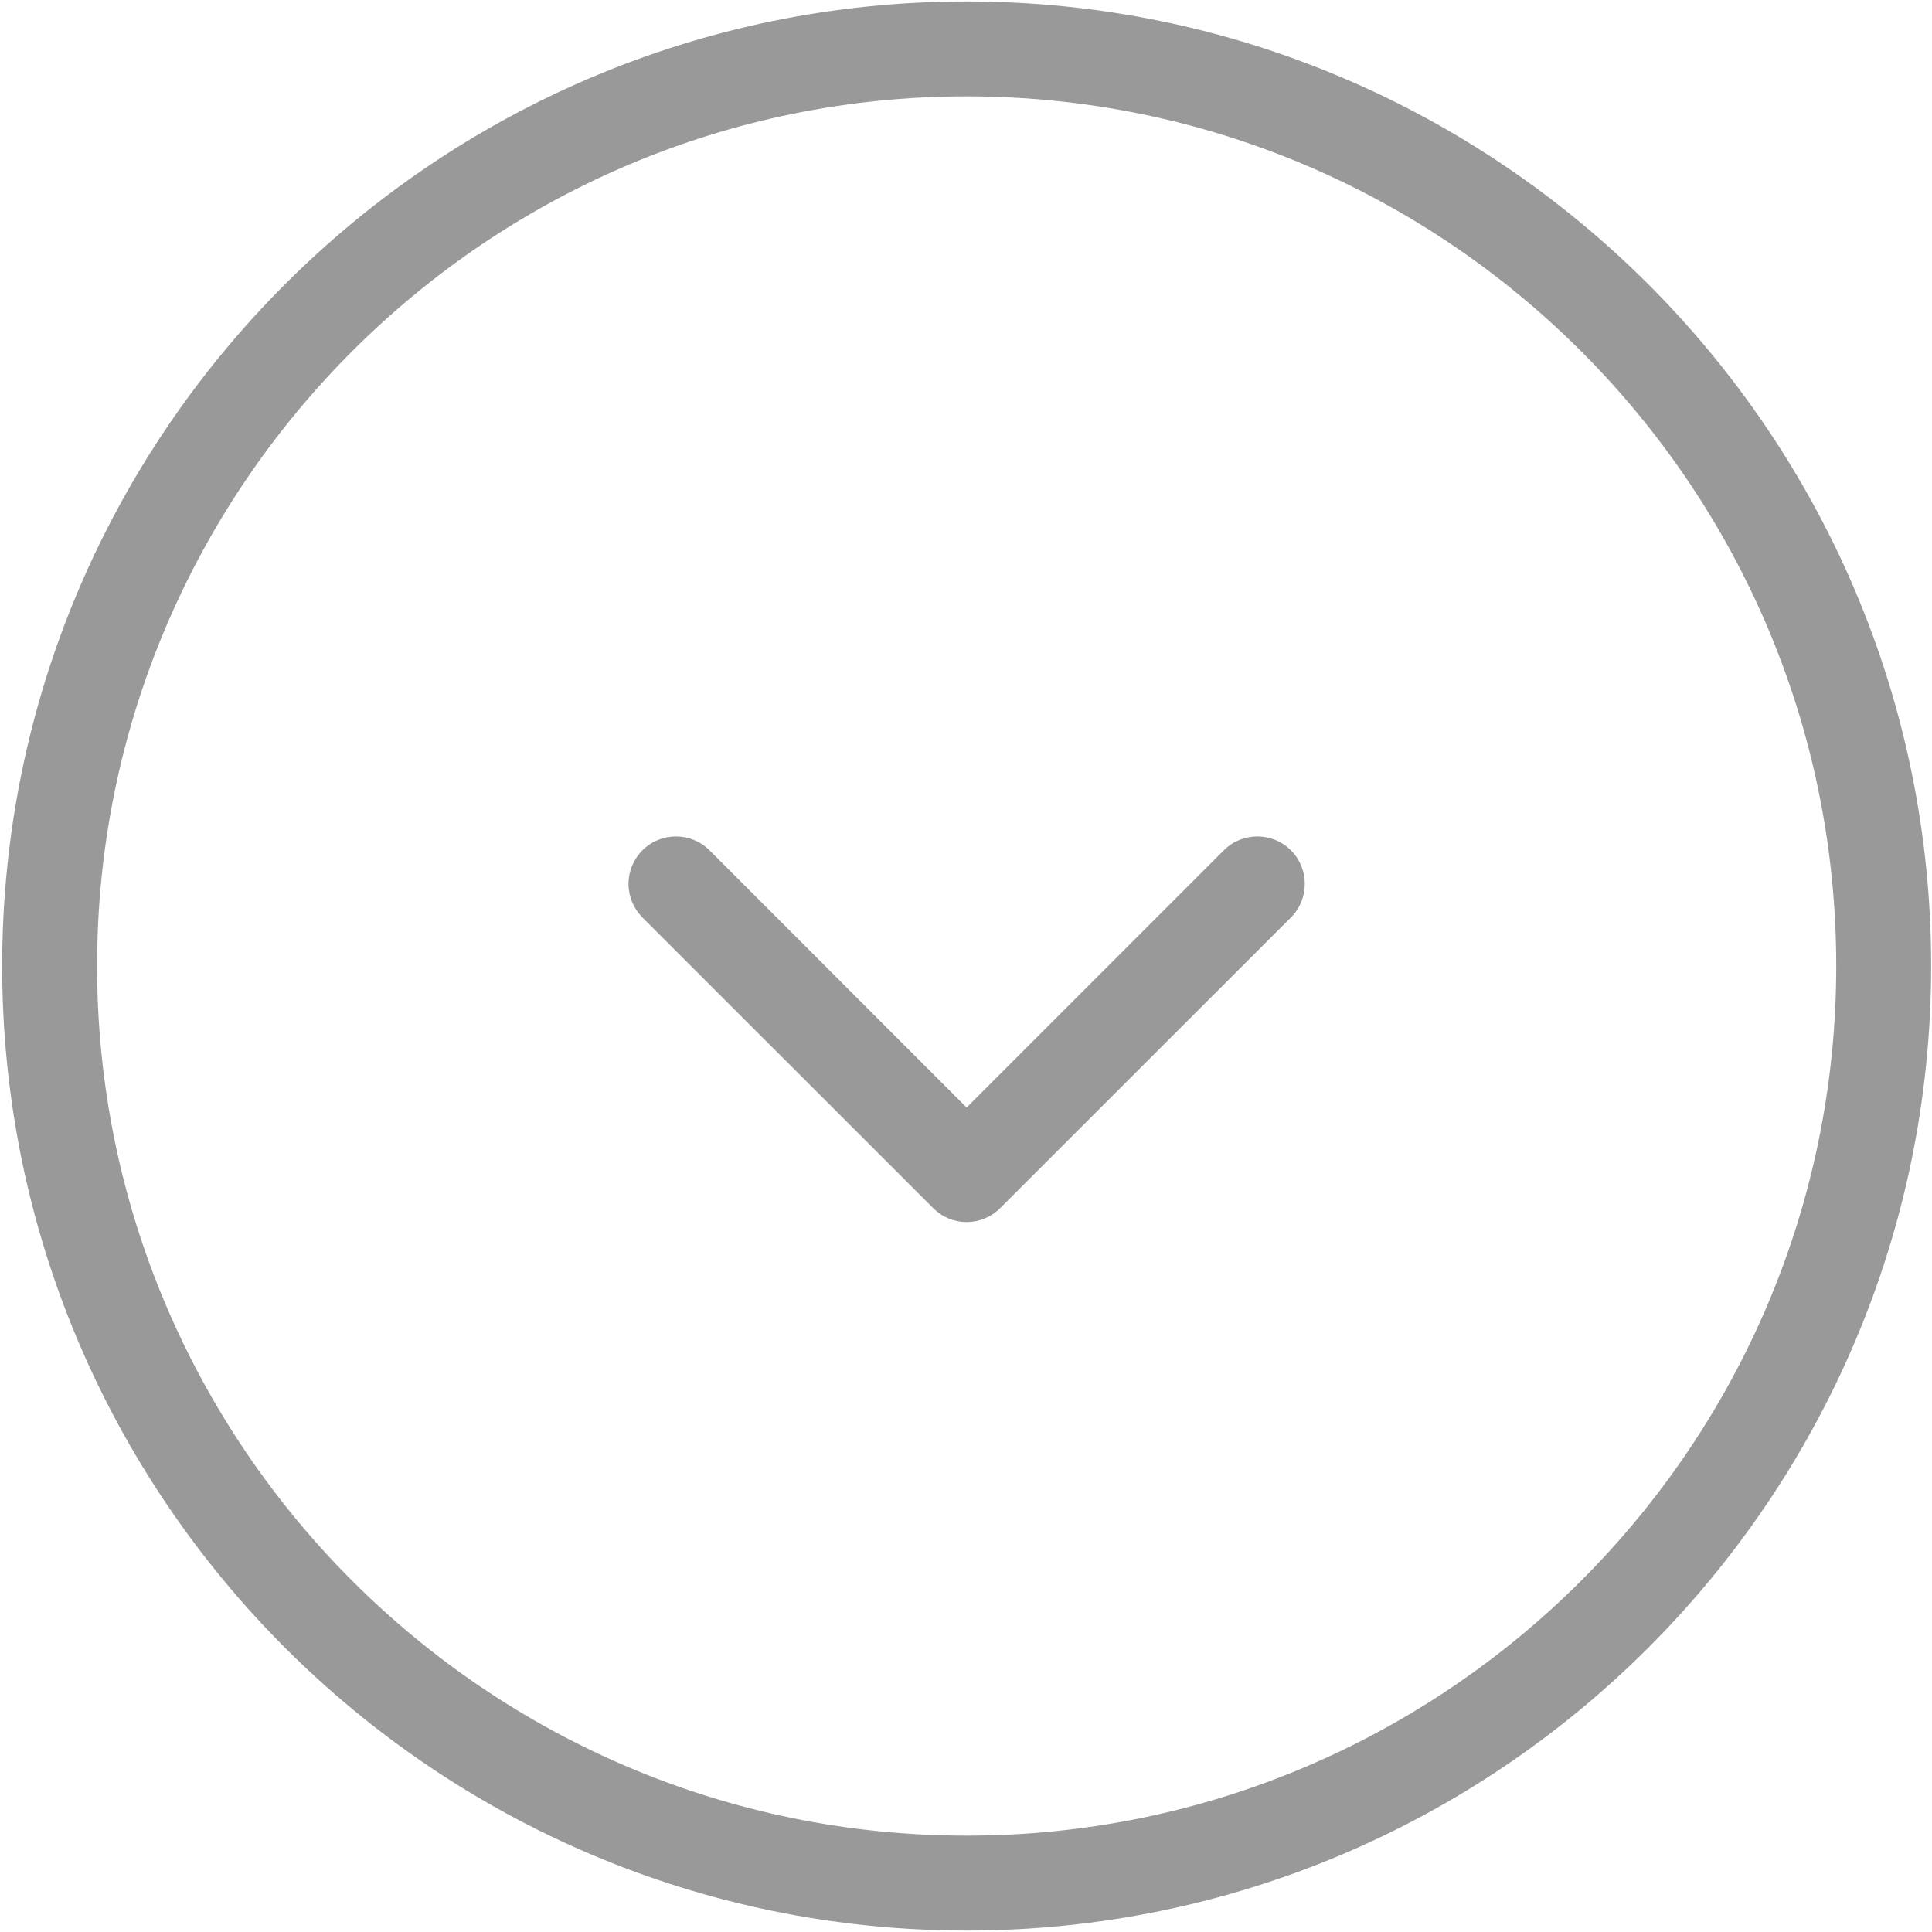 <?xml version="1.0" encoding="UTF-8"?>
<svg width="16px" height="16px" viewBox="0 0 16 16" version="1.1" xmlns="http://www.w3.org/2000/svg" xmlns:xlink="http://www.w3.org/1999/xlink">
    <!-- Generator: Sketch 52.5 (67469) - http://www.bohemiancoding.com/sketch -->
    <title>chakangengduo-2</title>
    <desc>Created with Sketch.</desc>
    <g id="20190715-概览" stroke="none" stroke-width="1" fill="none" fill-rule="evenodd">
        <g id="20190724-产品使用管理员概览（天跨年）--copy" transform="translate(-646, -479)" fill="#999999">
            <g id="分组-11" transform="translate(261, 164)">
                <g id="基本信息标题">
                    <g id="分组-5" transform="translate(325, 313)">
                        <g id="chakangengduo-2" transform="translate(60, 2)">
                            <path d="M15.993,8 C15.993,3.596 12.41,0.012 8.005,0.012 C3.601,0.012 0.018,3.596 0.018,8 C0.018,12.404 3.601,15.988 8.005,15.988 C12.41,15.988 15.993,12.404 15.993,8 Z M0.804,8 C0.804,4.029 4.034,0.798 8.005,0.798 C11.976,0.798 15.207,4.029 15.207,8 C15.207,11.971 11.976,15.202 8.005,15.202 C4.034,15.202 0.804,11.971 0.804,8 Z" id="形状" fill-rule="nonzero"></path>
                            <path d="M10.691,7.598 C10.844,7.444 10.844,7.196 10.691,7.042 C10.537,6.889 10.289,6.889 10.135,7.042 L8.005,9.172 L5.876,7.042 C5.722,6.889 5.474,6.889 5.32,7.042 C5.247,7.116 5.205,7.216 5.205,7.32 C5.205,7.424 5.247,7.524 5.32,7.598 L7.728,10.005 C7.881,10.159 8.13,10.159 8.283,10.005 L10.691,7.598 Z" id="路径"></path>
                        </g>
                    </g>
                </g>
            </g>
        </g>
    </g>
</svg>